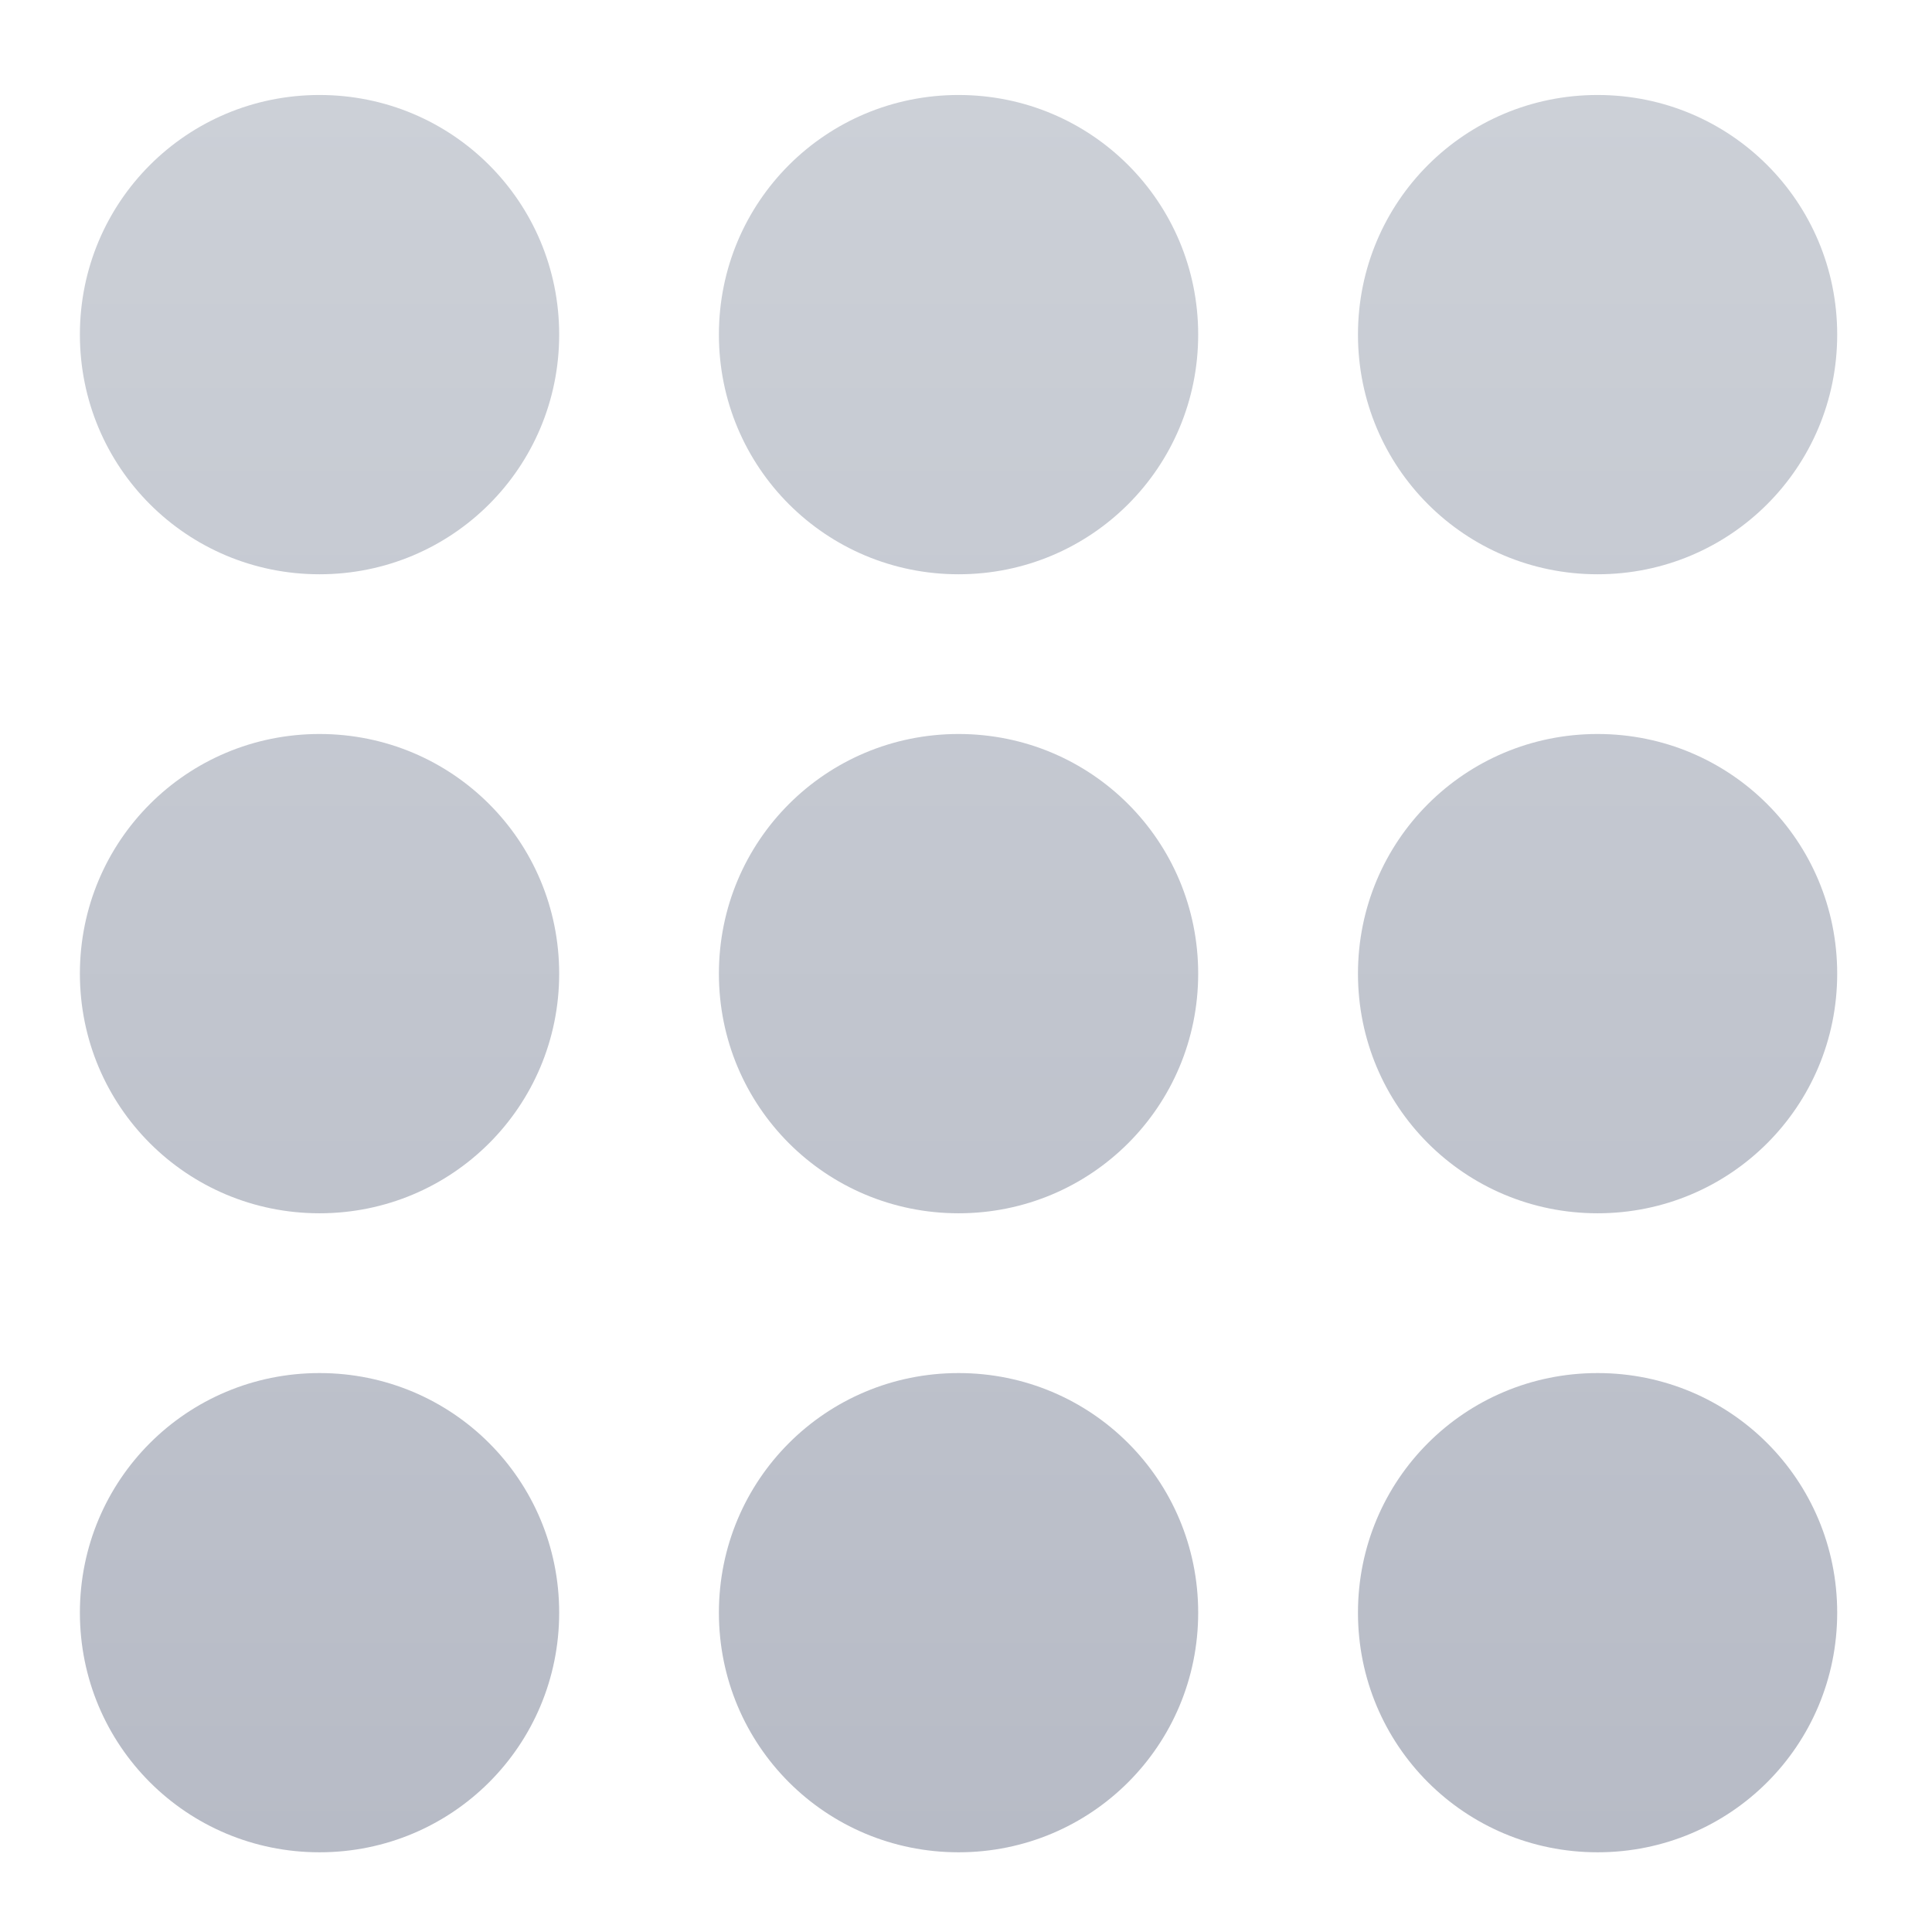 <?xml version="1.0" encoding="UTF-8"?>
<svg xmlns="http://www.w3.org/2000/svg" xmlns:xlink="http://www.w3.org/1999/xlink" width="128pt" height="128pt" viewBox="0 0 128 128" version="1.1">
<defs>
<linearGradient id="linear0" gradientUnits="userSpaceOnUse" x1="254" y1="275.833" x2="254" y2="-189.833" gradientTransform="matrix(0.25,0,0,0.25,0,53.755)">
<stop offset="0" style="stop-color:rgb(71.765%,73.333%,77.647%);stop-opacity:1;"/>
<stop offset="1" style="stop-color:rgb(80%,81.569%,84.314%);stop-opacity:1;"/>
</linearGradient>
</defs>
<g id="surface1">
<path style=" stroke:none;fill-rule:nonzero;fill:url(#linear0);" d="M 21.168 6.293 C 12.375 6.293 5.293 13.375 5.293 22.168 C 5.293 30.965 12.375 38.047 21.168 38.047 C 29.965 38.047 37.047 30.965 37.047 22.168 C 37.047 13.375 29.965 6.293 21.168 6.293 Z M 63.508 6.293 C 54.711 6.293 47.629 13.375 47.629 22.168 C 47.629 30.965 54.711 38.047 63.508 38.047 C 72.301 38.047 79.383 30.965 79.383 22.168 C 79.383 13.375 72.301 6.293 63.508 6.293 Z M 105.844 6.293 C 97.047 6.293 89.969 13.375 89.969 22.168 C 89.969 30.965 97.047 38.047 105.844 38.047 C 114.641 38.047 121.719 30.965 121.719 22.168 C 121.719 13.375 114.641 6.293 105.844 6.293 Z M 21.168 48.629 C 12.375 48.629 5.293 55.711 5.293 64.508 C 5.293 73.301 12.375 80.383 21.168 80.383 C 29.965 80.383 37.047 73.301 37.047 64.508 C 37.047 55.711 29.965 48.629 21.168 48.629 Z M 63.508 48.629 C 54.711 48.629 47.629 55.711 47.629 64.508 C 47.629 73.301 54.711 80.383 63.508 80.383 C 72.301 80.383 79.383 73.301 79.383 64.508 C 79.383 55.711 72.301 48.629 63.508 48.629 Z M 105.844 48.629 C 97.047 48.629 89.969 55.711 89.969 64.508 C 89.969 73.301 97.047 80.383 105.844 80.383 C 114.641 80.383 121.719 73.301 121.719 64.508 C 121.719 55.711 114.641 48.629 105.844 48.629 Z M 21.168 90.969 C 12.375 90.969 5.293 98.047 5.293 106.844 C 5.293 115.641 12.375 122.719 21.168 122.719 C 29.965 122.719 37.047 115.641 37.047 106.844 C 37.047 98.047 29.965 90.969 21.168 90.969 Z M 63.508 90.969 C 54.711 90.969 47.629 98.047 47.629 106.844 C 47.629 115.641 54.711 122.719 63.508 122.719 C 72.301 122.719 79.383 115.641 79.383 106.844 C 79.383 98.047 72.301 90.969 63.508 90.969 Z M 105.844 90.969 C 97.047 90.969 89.969 98.047 89.969 106.844 C 89.969 115.641 97.047 122.719 105.844 122.719 C 114.641 122.719 121.719 115.641 121.719 106.844 C 121.719 98.047 114.641 90.969 105.844 90.969 Z M 105.844 90.969 "/>
</g>
</svg>
